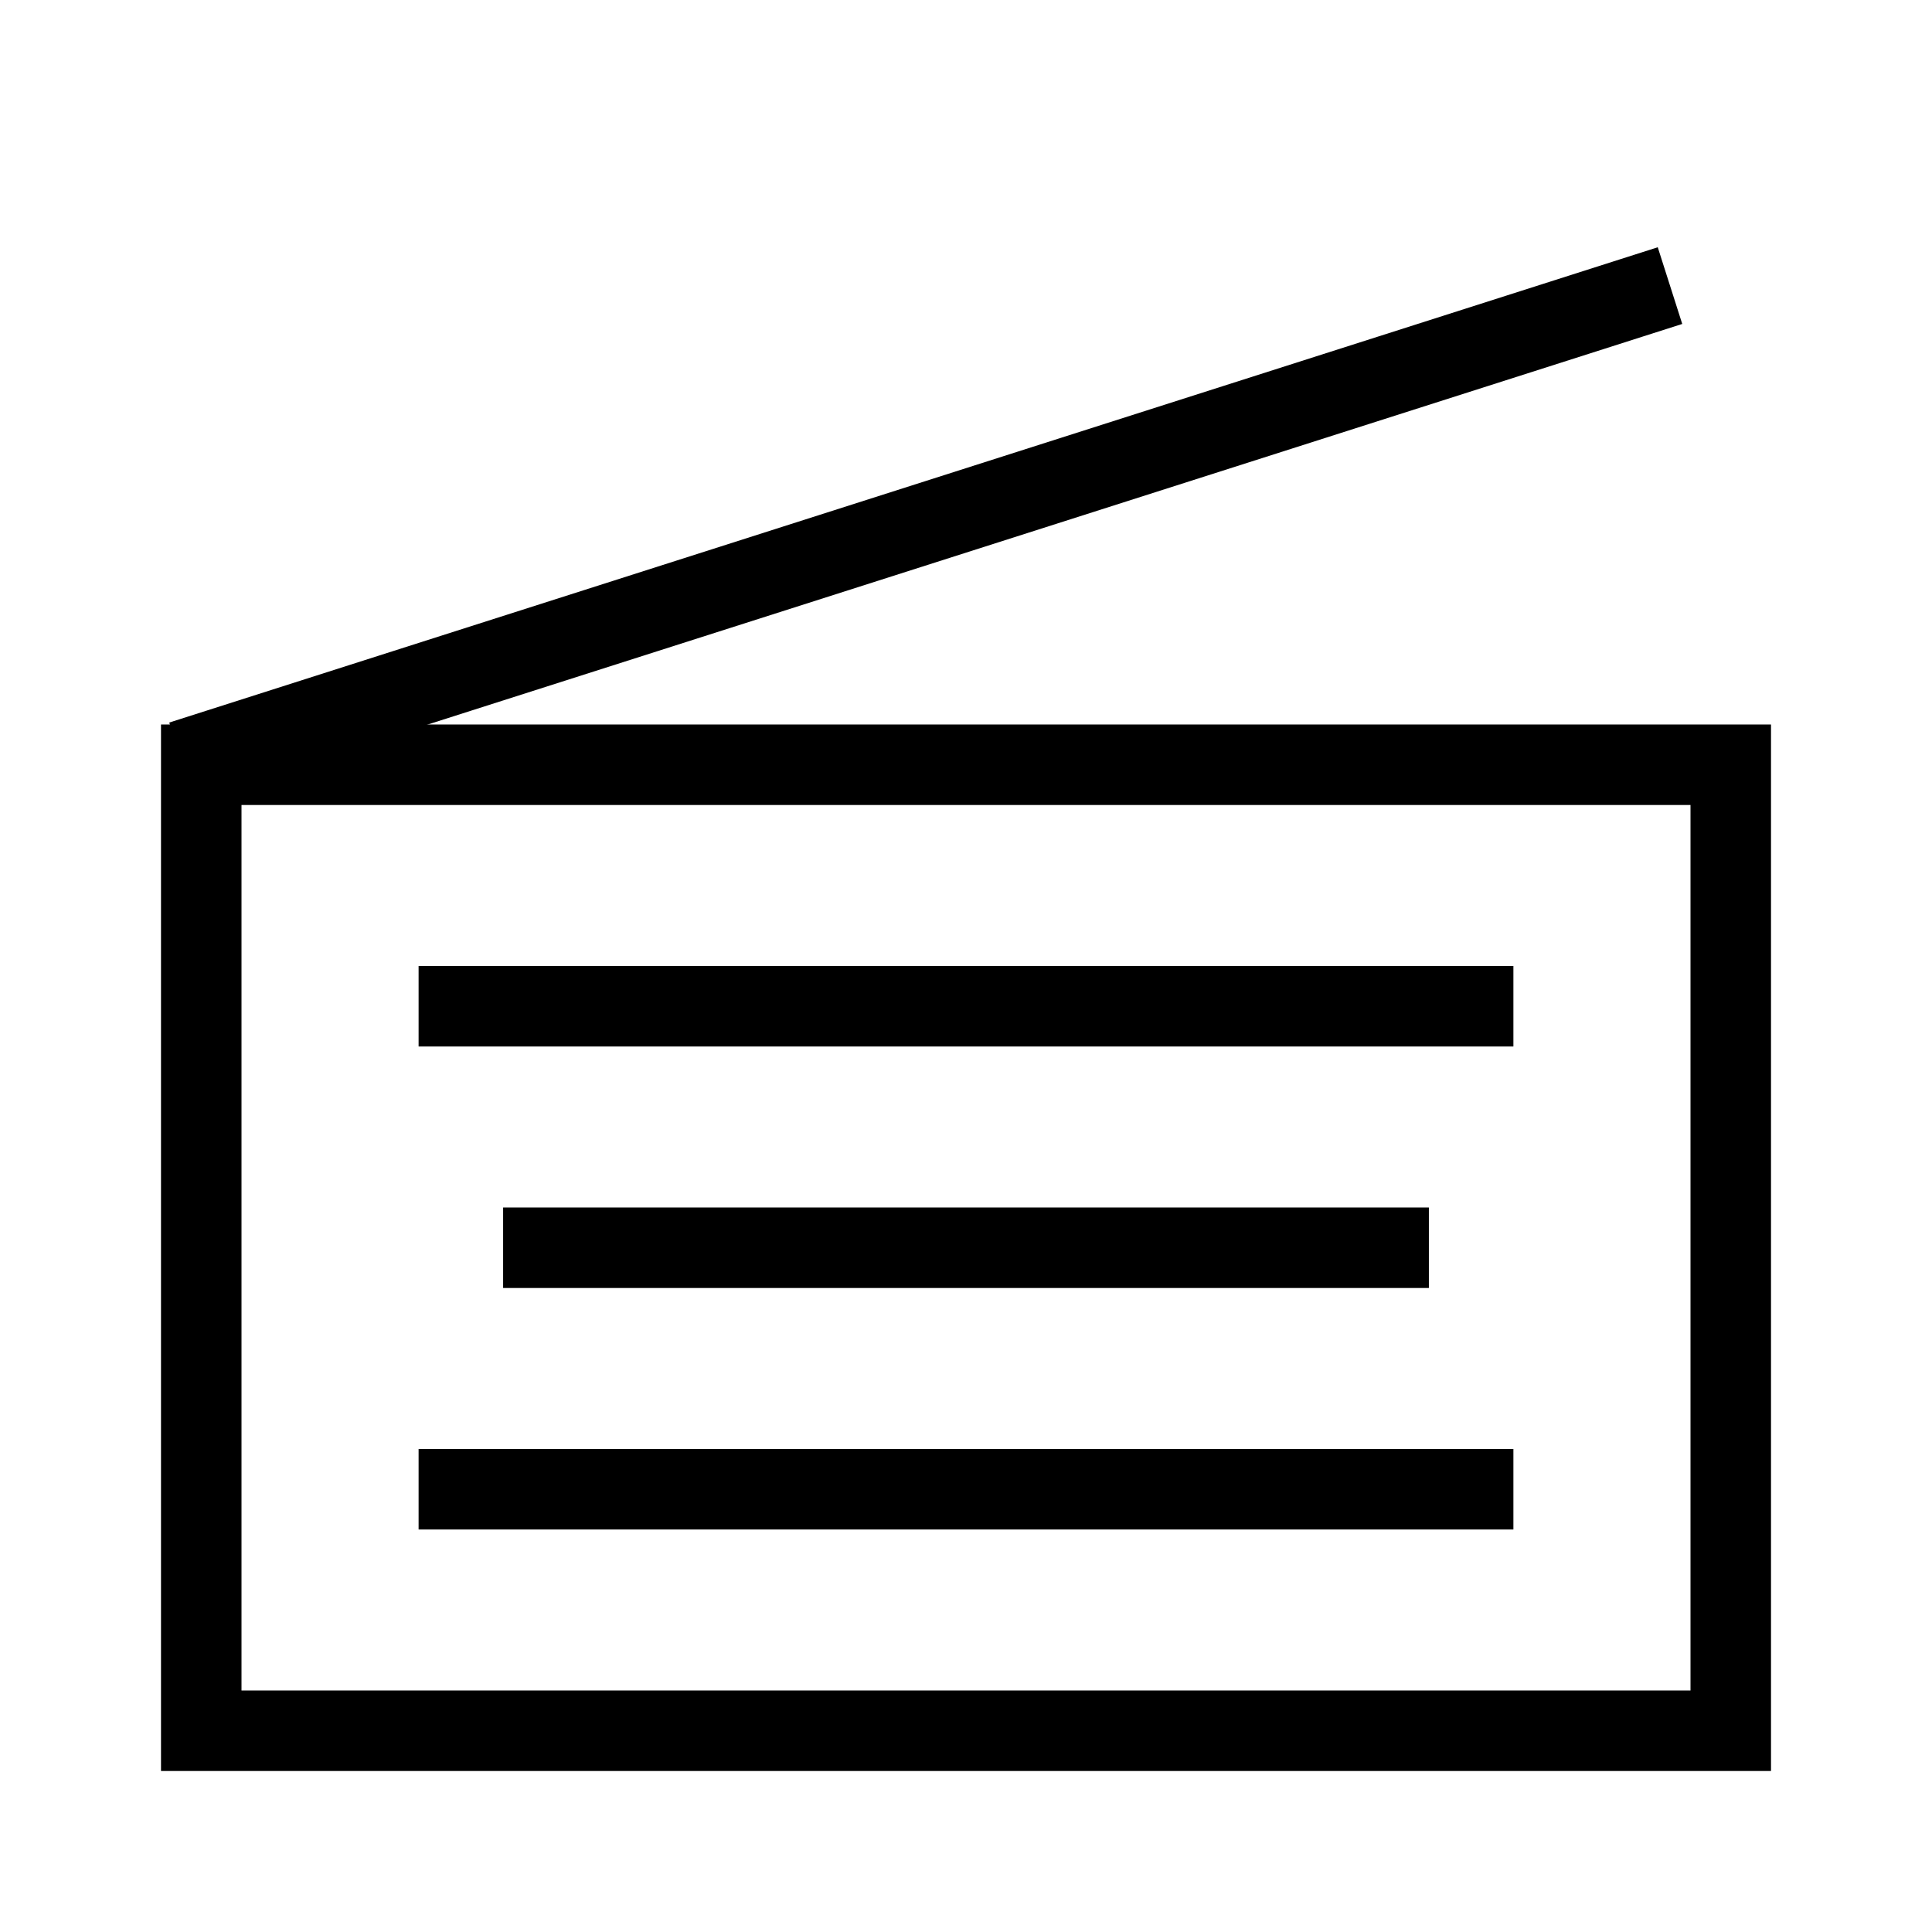 <?xml version="1.0" encoding="UTF-8"?>
<svg width="24px" height="24px" viewBox="0 0 24 24" version="1.1" xmlns="http://www.w3.org/2000/svg" xmlns:xlink="http://www.w3.org/1999/xlink">
    <!-- Generator: Sketch 49.3 (51167) - http://www.bohemiancoding.com/sketch -->
    <title>Stash Artboard</title>
    <desc>Created with Sketch.</desc>
    <defs></defs>
    <g id="Stash-Artboard" stroke="none" stroke-width="1" fill="none" fill-rule="evenodd">
        <g id="Group" transform="translate(2, 3)" stroke="#000000">
            <rect id="Rectangle-2" x="0.5" y="6.5" width="19" height="12"></rect>
            <path d="M0.731,6.3 L18.269,0.7" id="Line" stroke-linecap="square"></path>
            <path d="M3.7,9.5 L16.3,9.5" id="Line" stroke-linecap="square"></path>
            <path d="M4.75,12.5 L15.25,12.5" id="Line-Copy" stroke-linecap="square"></path>
            <path d="M3.7,15.5 L16.3,15.5" id="Line-Copy-2" stroke-linecap="square"></path>
        </g>
    </g>
</svg>